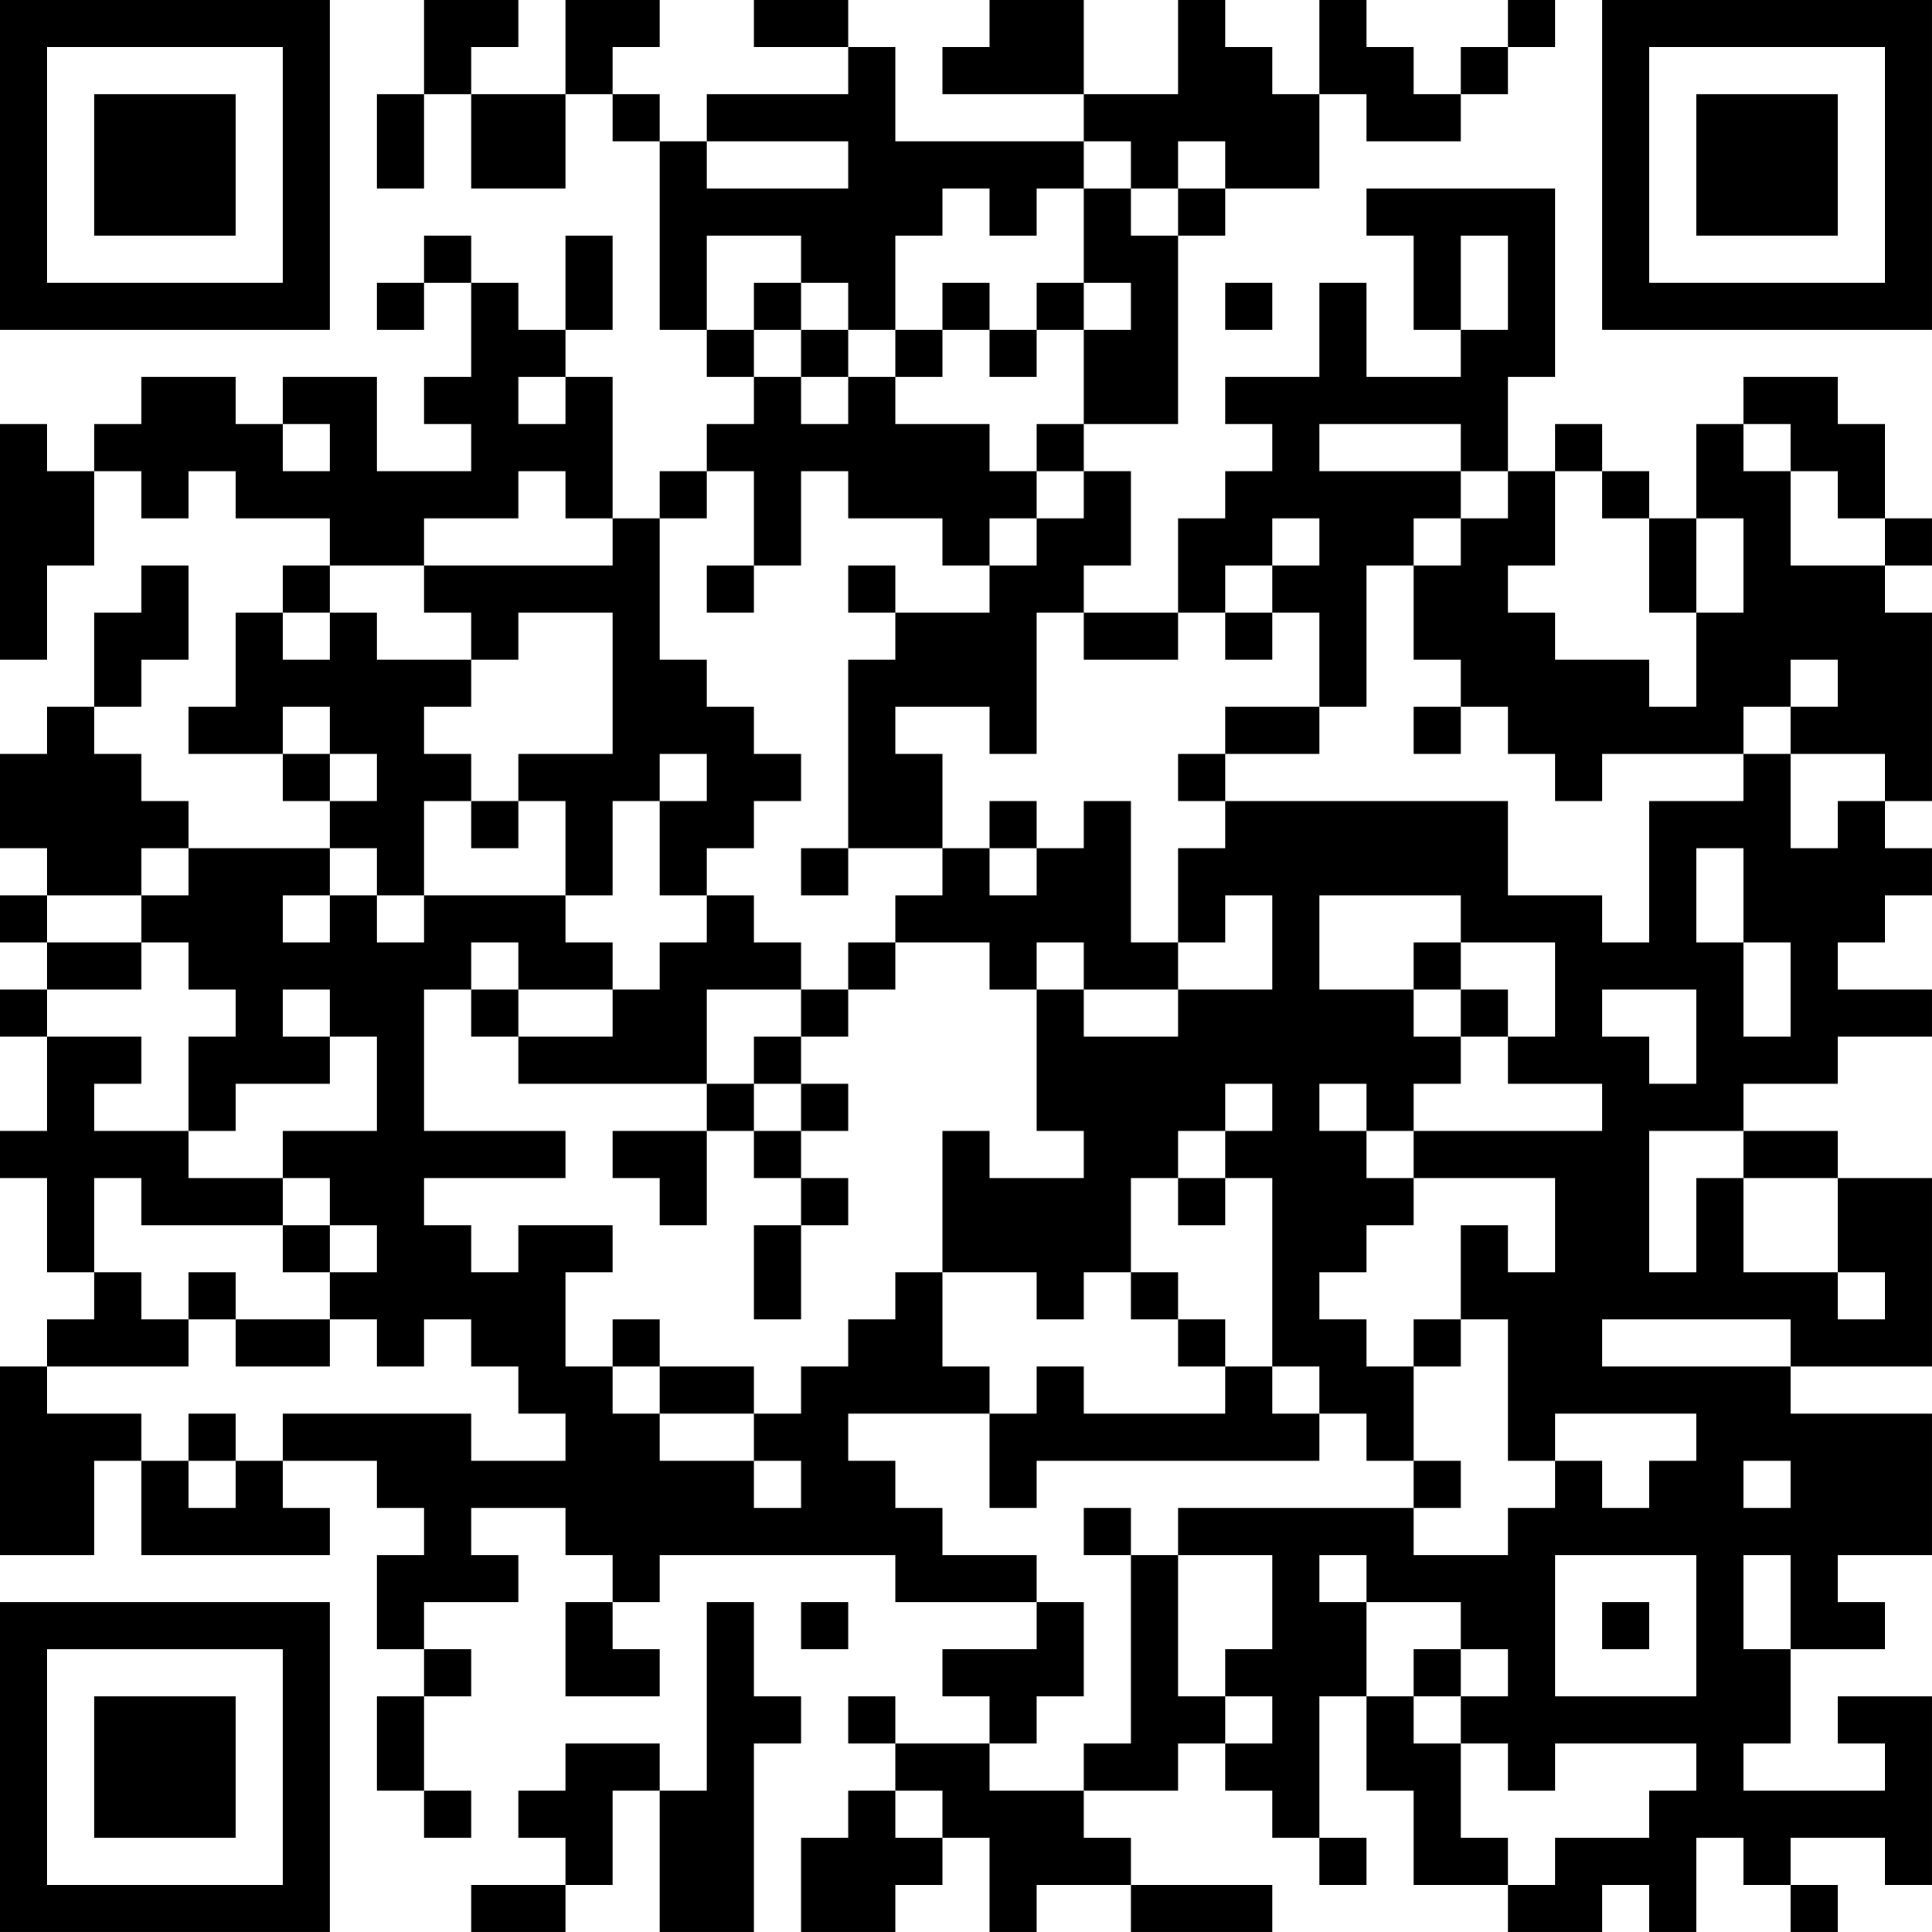 <?xml version="1.0" encoding="UTF-8"?>
<svg xmlns="http://www.w3.org/2000/svg" version="1.1" width="200" height="200" viewBox="0 0 200 200"><rect x="0" y="0" width="200" height="200" fill="#ffffff"/><g transform="scale(4.878)"><g transform="translate(0,0)"><path fill-rule="evenodd" d="M9 0L9 2L8 2L8 4L9 4L9 2L10 2L10 4L12 4L12 2L13 2L13 3L14 3L14 7L15 7L15 8L16 8L16 9L15 9L15 10L14 10L14 11L13 11L13 8L12 8L12 7L13 7L13 5L12 5L12 7L11 7L11 6L10 6L10 5L9 5L9 6L8 6L8 7L9 7L9 6L10 6L10 8L9 8L9 9L10 9L10 10L8 10L8 8L6 8L6 9L5 9L5 8L3 8L3 9L2 9L2 10L1 10L1 9L0 9L0 14L1 14L1 12L2 12L2 10L3 10L3 11L4 11L4 10L5 10L5 11L7 11L7 12L6 12L6 13L5 13L5 15L4 15L4 16L6 16L6 17L7 17L7 18L4 18L4 17L3 17L3 16L2 16L2 15L3 15L3 14L4 14L4 12L3 12L3 13L2 13L2 15L1 15L1 16L0 16L0 18L1 18L1 19L0 19L0 20L1 20L1 21L0 21L0 22L1 22L1 24L0 24L0 25L1 25L1 27L2 27L2 28L1 28L1 29L0 29L0 33L2 33L2 31L3 31L3 33L7 33L7 32L6 32L6 31L8 31L8 32L9 32L9 33L8 33L8 35L9 35L9 36L8 36L8 38L9 38L9 39L10 39L10 38L9 38L9 36L10 36L10 35L9 35L9 34L11 34L11 33L10 33L10 32L12 32L12 33L13 33L13 34L12 34L12 36L14 36L14 35L13 35L13 34L14 34L14 33L19 33L19 34L22 34L22 35L20 35L20 36L21 36L21 37L19 37L19 36L18 36L18 37L19 37L19 38L18 38L18 39L17 39L17 41L19 41L19 40L20 40L20 39L21 39L21 41L22 41L22 40L24 40L24 41L27 41L27 40L24 40L24 39L23 39L23 38L25 38L25 37L26 37L26 38L27 38L27 39L28 39L28 40L29 40L29 39L28 39L28 36L29 36L29 38L30 38L30 40L32 40L32 41L34 41L34 40L35 40L35 41L36 41L36 39L37 39L37 40L38 40L38 41L39 41L39 40L38 40L38 39L40 39L40 40L41 40L41 36L39 36L39 37L40 37L40 38L37 38L37 37L38 37L38 35L40 35L40 34L39 34L39 33L41 33L41 30L38 30L38 29L41 29L41 25L39 25L39 24L37 24L37 23L39 23L39 22L41 22L41 21L39 21L39 20L40 20L40 19L41 19L41 18L40 18L40 17L41 17L41 13L40 13L40 12L41 12L41 11L40 11L40 9L39 9L39 8L37 8L37 9L36 9L36 11L35 11L35 10L34 10L34 9L33 9L33 10L32 10L32 8L33 8L33 4L29 4L29 5L30 5L30 7L31 7L31 8L29 8L29 6L28 6L28 8L26 8L26 9L27 9L27 10L26 10L26 11L25 11L25 13L23 13L23 12L24 12L24 10L23 10L23 9L25 9L25 5L26 5L26 4L28 4L28 2L29 2L29 3L31 3L31 2L32 2L32 1L33 1L33 0L32 0L32 1L31 1L31 2L30 2L30 1L29 1L29 0L28 0L28 2L27 2L27 1L26 1L26 0L25 0L25 2L23 2L23 0L21 0L21 1L20 1L20 2L23 2L23 3L19 3L19 1L18 1L18 0L16 0L16 1L18 1L18 2L15 2L15 3L14 3L14 2L13 2L13 1L14 1L14 0L12 0L12 2L10 2L10 1L11 1L11 0ZM15 3L15 4L18 4L18 3ZM23 3L23 4L22 4L22 5L21 5L21 4L20 4L20 5L19 5L19 7L18 7L18 6L17 6L17 5L15 5L15 7L16 7L16 8L17 8L17 9L18 9L18 8L19 8L19 9L21 9L21 10L22 10L22 11L21 11L21 12L20 12L20 11L18 11L18 10L17 10L17 12L16 12L16 10L15 10L15 11L14 11L14 14L15 14L15 15L16 15L16 16L17 16L17 17L16 17L16 18L15 18L15 19L14 19L14 17L15 17L15 16L14 16L14 17L13 17L13 19L12 19L12 17L11 17L11 16L13 16L13 13L11 13L11 14L10 14L10 13L9 13L9 12L13 12L13 11L12 11L12 10L11 10L11 11L9 11L9 12L7 12L7 13L6 13L6 14L7 14L7 13L8 13L8 14L10 14L10 15L9 15L9 16L10 16L10 17L9 17L9 19L8 19L8 18L7 18L7 19L6 19L6 20L7 20L7 19L8 19L8 20L9 20L9 19L12 19L12 20L13 20L13 21L11 21L11 20L10 20L10 21L9 21L9 24L12 24L12 25L9 25L9 26L10 26L10 27L11 27L11 26L13 26L13 27L12 27L12 29L13 29L13 30L14 30L14 31L16 31L16 32L17 32L17 31L16 31L16 30L17 30L17 29L18 29L18 28L19 28L19 27L20 27L20 29L21 29L21 30L18 30L18 31L19 31L19 32L20 32L20 33L22 33L22 34L23 34L23 36L22 36L22 37L21 37L21 38L23 38L23 37L24 37L24 33L25 33L25 36L26 36L26 37L27 37L27 36L26 36L26 35L27 35L27 33L25 33L25 32L30 32L30 33L32 33L32 32L33 32L33 31L34 31L34 32L35 32L35 31L36 31L36 30L33 30L33 31L32 31L32 28L31 28L31 26L32 26L32 27L33 27L33 25L30 25L30 24L34 24L34 23L32 23L32 22L33 22L33 20L31 20L31 19L28 19L28 21L30 21L30 22L31 22L31 23L30 23L30 24L29 24L29 23L28 23L28 24L29 24L29 25L30 25L30 26L29 26L29 27L28 27L28 28L29 28L29 29L30 29L30 31L29 31L29 30L28 30L28 29L27 29L27 25L26 25L26 24L27 24L27 23L26 23L26 24L25 24L25 25L24 25L24 27L23 27L23 28L22 28L22 27L20 27L20 24L21 24L21 25L23 25L23 24L22 24L22 21L23 21L23 22L25 22L25 21L27 21L27 19L26 19L26 20L25 20L25 18L26 18L26 17L32 17L32 19L34 19L34 20L35 20L35 17L37 17L37 16L38 16L38 18L39 18L39 17L40 17L40 16L38 16L38 15L39 15L39 14L38 14L38 15L37 15L37 16L34 16L34 17L33 17L33 16L32 16L32 15L31 15L31 14L30 14L30 12L31 12L31 11L32 11L32 10L31 10L31 9L28 9L28 10L31 10L31 11L30 11L30 12L29 12L29 15L28 15L28 13L27 13L27 12L28 12L28 11L27 11L27 12L26 12L26 13L25 13L25 14L23 14L23 13L22 13L22 16L21 16L21 15L19 15L19 16L20 16L20 18L18 18L18 14L19 14L19 13L21 13L21 12L22 12L22 11L23 11L23 10L22 10L22 9L23 9L23 7L24 7L24 6L23 6L23 4L24 4L24 5L25 5L25 4L26 4L26 3L25 3L25 4L24 4L24 3ZM31 5L31 7L32 7L32 5ZM16 6L16 7L17 7L17 8L18 8L18 7L17 7L17 6ZM20 6L20 7L19 7L19 8L20 8L20 7L21 7L21 8L22 8L22 7L23 7L23 6L22 6L22 7L21 7L21 6ZM26 6L26 7L27 7L27 6ZM11 8L11 9L12 9L12 8ZM6 9L6 10L7 10L7 9ZM37 9L37 10L38 10L38 12L40 12L40 11L39 11L39 10L38 10L38 9ZM33 10L33 12L32 12L32 13L33 13L33 14L35 14L35 15L36 15L36 13L37 13L37 11L36 11L36 13L35 13L35 11L34 11L34 10ZM15 12L15 13L16 13L16 12ZM18 12L18 13L19 13L19 12ZM26 13L26 14L27 14L27 13ZM6 15L6 16L7 16L7 17L8 17L8 16L7 16L7 15ZM26 15L26 16L25 16L25 17L26 17L26 16L28 16L28 15ZM30 15L30 16L31 16L31 15ZM10 17L10 18L11 18L11 17ZM21 17L21 18L20 18L20 19L19 19L19 20L18 20L18 21L17 21L17 20L16 20L16 19L15 19L15 20L14 20L14 21L13 21L13 22L11 22L11 21L10 21L10 22L11 22L11 23L15 23L15 24L13 24L13 25L14 25L14 26L15 26L15 24L16 24L16 25L17 25L17 26L16 26L16 28L17 28L17 26L18 26L18 25L17 25L17 24L18 24L18 23L17 23L17 22L18 22L18 21L19 21L19 20L21 20L21 21L22 21L22 20L23 20L23 21L25 21L25 20L24 20L24 17L23 17L23 18L22 18L22 17ZM3 18L3 19L1 19L1 20L3 20L3 21L1 21L1 22L3 22L3 23L2 23L2 24L4 24L4 25L6 25L6 26L3 26L3 25L2 25L2 27L3 27L3 28L4 28L4 29L1 29L1 30L3 30L3 31L4 31L4 32L5 32L5 31L6 31L6 30L10 30L10 31L12 31L12 30L11 30L11 29L10 29L10 28L9 28L9 29L8 29L8 28L7 28L7 27L8 27L8 26L7 26L7 25L6 25L6 24L8 24L8 22L7 22L7 21L6 21L6 22L7 22L7 23L5 23L5 24L4 24L4 22L5 22L5 21L4 21L4 20L3 20L3 19L4 19L4 18ZM17 18L17 19L18 19L18 18ZM21 18L21 19L22 19L22 18ZM36 18L36 20L37 20L37 22L38 22L38 20L37 20L37 18ZM30 20L30 21L31 21L31 22L32 22L32 21L31 21L31 20ZM15 21L15 23L16 23L16 24L17 24L17 23L16 23L16 22L17 22L17 21ZM34 21L34 22L35 22L35 23L36 23L36 21ZM35 24L35 27L36 27L36 25L37 25L37 27L39 27L39 28L40 28L40 27L39 27L39 25L37 25L37 24ZM25 25L25 26L26 26L26 25ZM6 26L6 27L7 27L7 26ZM4 27L4 28L5 28L5 29L7 29L7 28L5 28L5 27ZM24 27L24 28L25 28L25 29L26 29L26 30L23 30L23 29L22 29L22 30L21 30L21 32L22 32L22 31L28 31L28 30L27 30L27 29L26 29L26 28L25 28L25 27ZM13 28L13 29L14 29L14 30L16 30L16 29L14 29L14 28ZM30 28L30 29L31 29L31 28ZM34 28L34 29L38 29L38 28ZM4 30L4 31L5 31L5 30ZM30 31L30 32L31 32L31 31ZM37 31L37 32L38 32L38 31ZM23 32L23 33L24 33L24 32ZM28 33L28 34L29 34L29 36L30 36L30 37L31 37L31 39L32 39L32 40L33 40L33 39L35 39L35 38L36 38L36 37L33 37L33 38L32 38L32 37L31 37L31 36L32 36L32 35L31 35L31 34L29 34L29 33ZM33 33L33 36L36 36L36 33ZM37 33L37 35L38 35L38 33ZM15 34L15 38L14 38L14 37L12 37L12 38L11 38L11 39L12 39L12 40L10 40L10 41L12 41L12 40L13 40L13 38L14 38L14 41L16 41L16 37L17 37L17 36L16 36L16 34ZM17 34L17 35L18 35L18 34ZM34 34L34 35L35 35L35 34ZM30 35L30 36L31 36L31 35ZM19 38L19 39L20 39L20 38ZM0 0L0 7L7 7L7 0ZM1 1L1 6L6 6L6 1ZM2 2L2 5L5 5L5 2ZM34 0L34 7L41 7L41 0ZM35 1L35 6L40 6L40 1ZM36 2L36 5L39 5L39 2ZM0 34L0 41L7 41L7 34ZM1 35L1 40L6 40L6 35ZM2 36L2 39L5 39L5 36Z" fill="#000000"/></g></g></svg>
